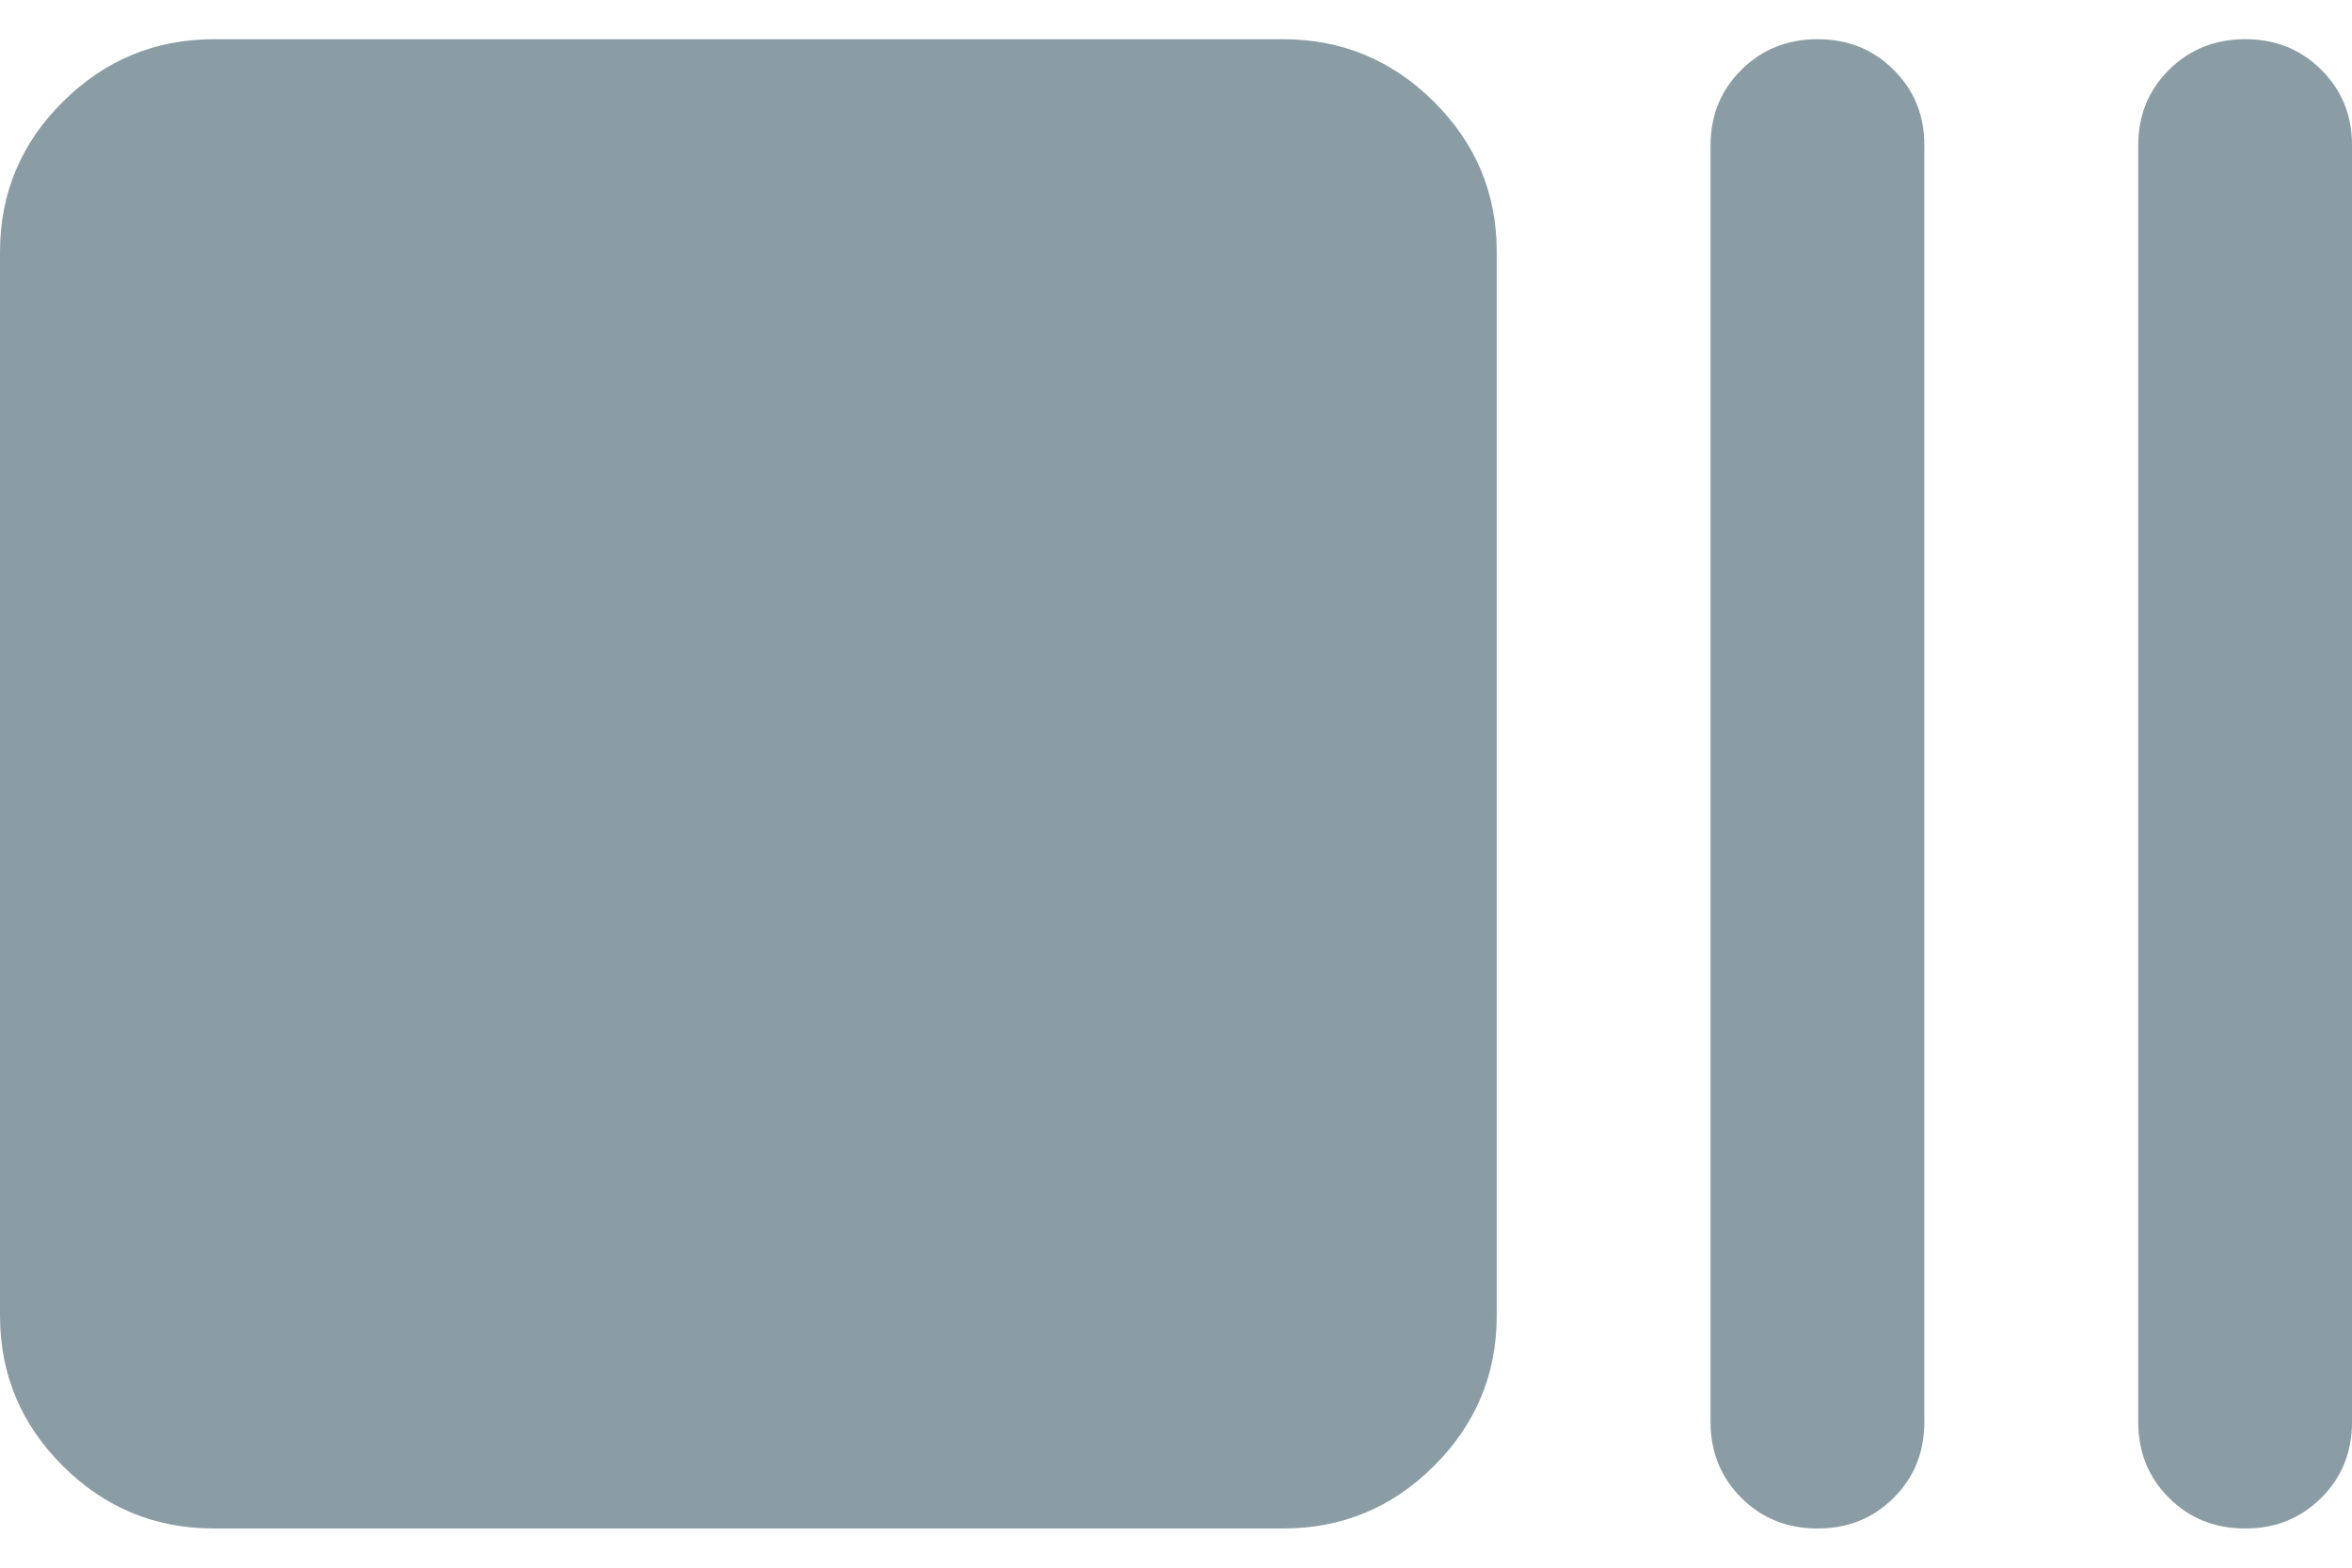 <svg width="30" height="20" viewBox="0 0 30 20" fill="none" xmlns="http://www.w3.org/2000/svg">
<path d="M2.727 19.5C1.977 19.5 1.335 19.234 0.802 18.703C0.268 18.172 0.001 17.533 0 16.786V3.214C0 2.468 0.267 1.829 0.802 1.298C1.336 0.767 1.978 0.501 2.727 0.5H16.364C17.114 0.5 17.756 0.766 18.29 1.298C18.825 1.83 19.092 2.469 19.091 3.214V16.786C19.091 17.532 18.824 18.171 18.29 18.703C17.757 19.235 17.114 19.501 16.364 19.5H2.727ZM23.182 19.5C22.795 19.5 22.472 19.37 22.211 19.109C21.95 18.849 21.819 18.526 21.818 18.143V1.857C21.818 1.473 21.949 1.151 22.211 0.891C22.473 0.631 22.796 0.501 23.182 0.5C23.567 0.499 23.891 0.629 24.154 0.891C24.417 1.152 24.547 1.474 24.545 1.857V18.143C24.545 18.527 24.415 18.85 24.153 19.11C23.891 19.371 23.567 19.501 23.182 19.5ZM28.636 19.5C28.25 19.5 27.926 19.37 27.665 19.109C27.404 18.849 27.274 18.526 27.273 18.143V1.857C27.273 1.473 27.404 1.151 27.665 0.891C27.927 0.631 28.251 0.501 28.636 0.5C29.022 0.499 29.346 0.629 29.609 0.891C29.871 1.152 30.002 1.474 30 1.857V18.143C30 18.527 29.869 18.85 29.607 19.11C29.345 19.371 29.022 19.501 28.636 19.5Z" fill="#8B9DA4"/>
</svg>

